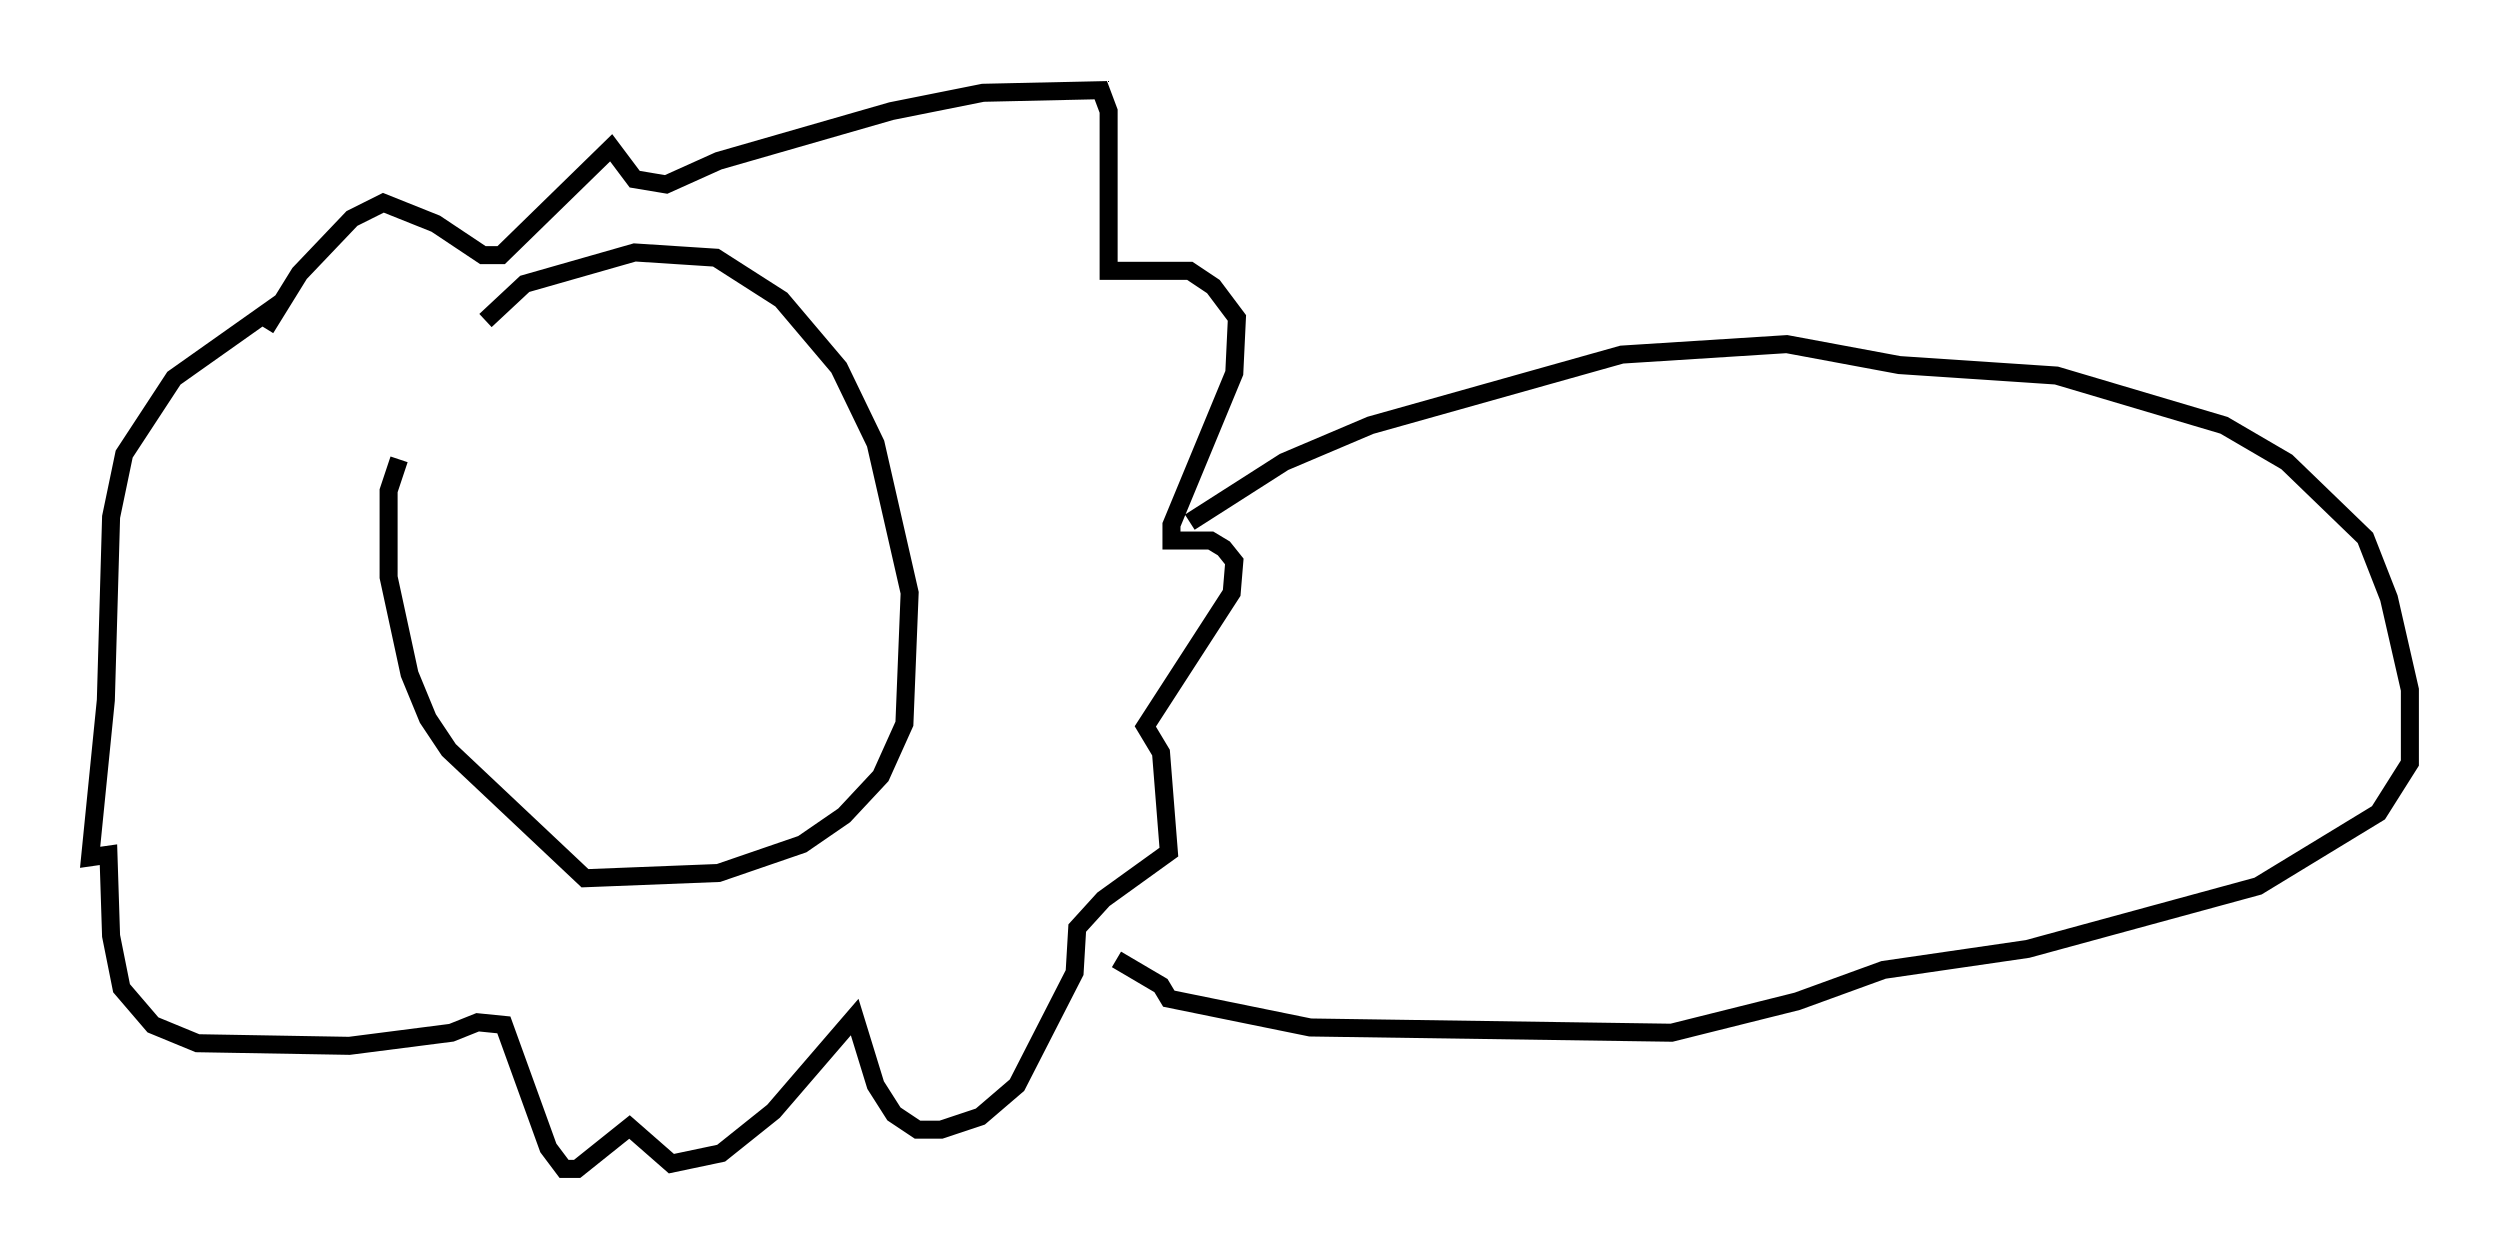 <?xml version="1.0" encoding="utf-8" ?>
<svg baseProfile="full" height="69.843" version="1.1" width="138.692" xmlns="http://www.w3.org/2000/svg" xmlns:ev="http://www.w3.org/2001/xml-events" xmlns:xlink="http://www.w3.org/1999/xlink"><defs /><rect fill="white" height="69.843" width="138.692" x="0" y="0" /><path d="M22.14, 25.916 m4.793, -8.134 l2.179, -2.034 6.101, -1.743 l4.503, 0.291 3.631, 2.324 l3.196, 3.777 2.034, 4.212 l1.888, 8.279 -0.291, 7.263 l-1.307, 2.905 -2.034, 2.179 l-2.324, 1.598 -4.648, 1.598 l-7.408, 0.291 -7.553, -7.117 l-1.162, -1.743 -1.017, -2.469 l-1.162, -5.374 0.0, -4.793 l0.581, -1.743 m-7.408, -7.263 l1.888, -3.05 2.905, -3.05 l1.743, -0.872 2.905, 1.162 l2.615, 1.743 1.017, 0.0 l6.101, -5.955 1.307, 1.743 l1.743, 0.291 2.905, -1.307 l9.587, -2.76 5.084, -1.017 l6.536, -0.145 0.436, 1.162 l0.0, 8.86 4.503, 0.0 l1.307, 0.872 1.307, 1.743 l-0.145, 3.05 -3.486, 8.425 l0.0, 0.872 2.179, 0.0 l0.726, 0.436 0.581, 0.726 l-0.145, 1.743 -4.793, 7.408 l0.872, 1.453 0.436, 5.52 l-3.631, 2.615 -1.453, 1.598 l-0.145, 2.469 -3.196, 6.246 l-2.034, 1.743 -2.179, 0.726 l-1.307, 0.0 -1.307, -0.872 l-1.017, -1.598 -1.162, -3.777 l-4.503, 5.229 -2.905, 2.324 l-2.76, 0.581 -2.324, -2.034 l-2.905, 2.324 -0.726, 0.0 l-0.872, -1.162 -2.469, -6.827 l-1.453, -0.145 -1.453, 0.581 l-5.665, 0.726 -8.425, -0.145 l-2.469, -1.017 -1.743, -2.034 l-0.581, -2.905 -0.145, -4.503 l-1.017, 0.145 0.872, -8.715 l0.291, -10.168 0.726, -3.486 l2.76, -4.212 5.955, -4.212 m50.402, 12.201 l5.229, -3.341 4.793, -2.034 l13.944, -3.922 9.151, -0.581 l6.246, 1.162 8.715, 0.581 l9.296, 2.76 3.486, 2.034 l4.358, 4.212 1.307, 3.341 l1.162, 5.084 0.0, 4.067 l-1.743, 2.76 -6.682, 4.067 l-12.782, 3.486 -7.989, 1.162 l-4.793, 1.743 -6.972, 1.743 l-20.045, -0.291 -7.844, -1.598 l-0.436, -0.726 -2.469, -1.453 " fill="none" stroke="black" stroke-width="1" /></svg>